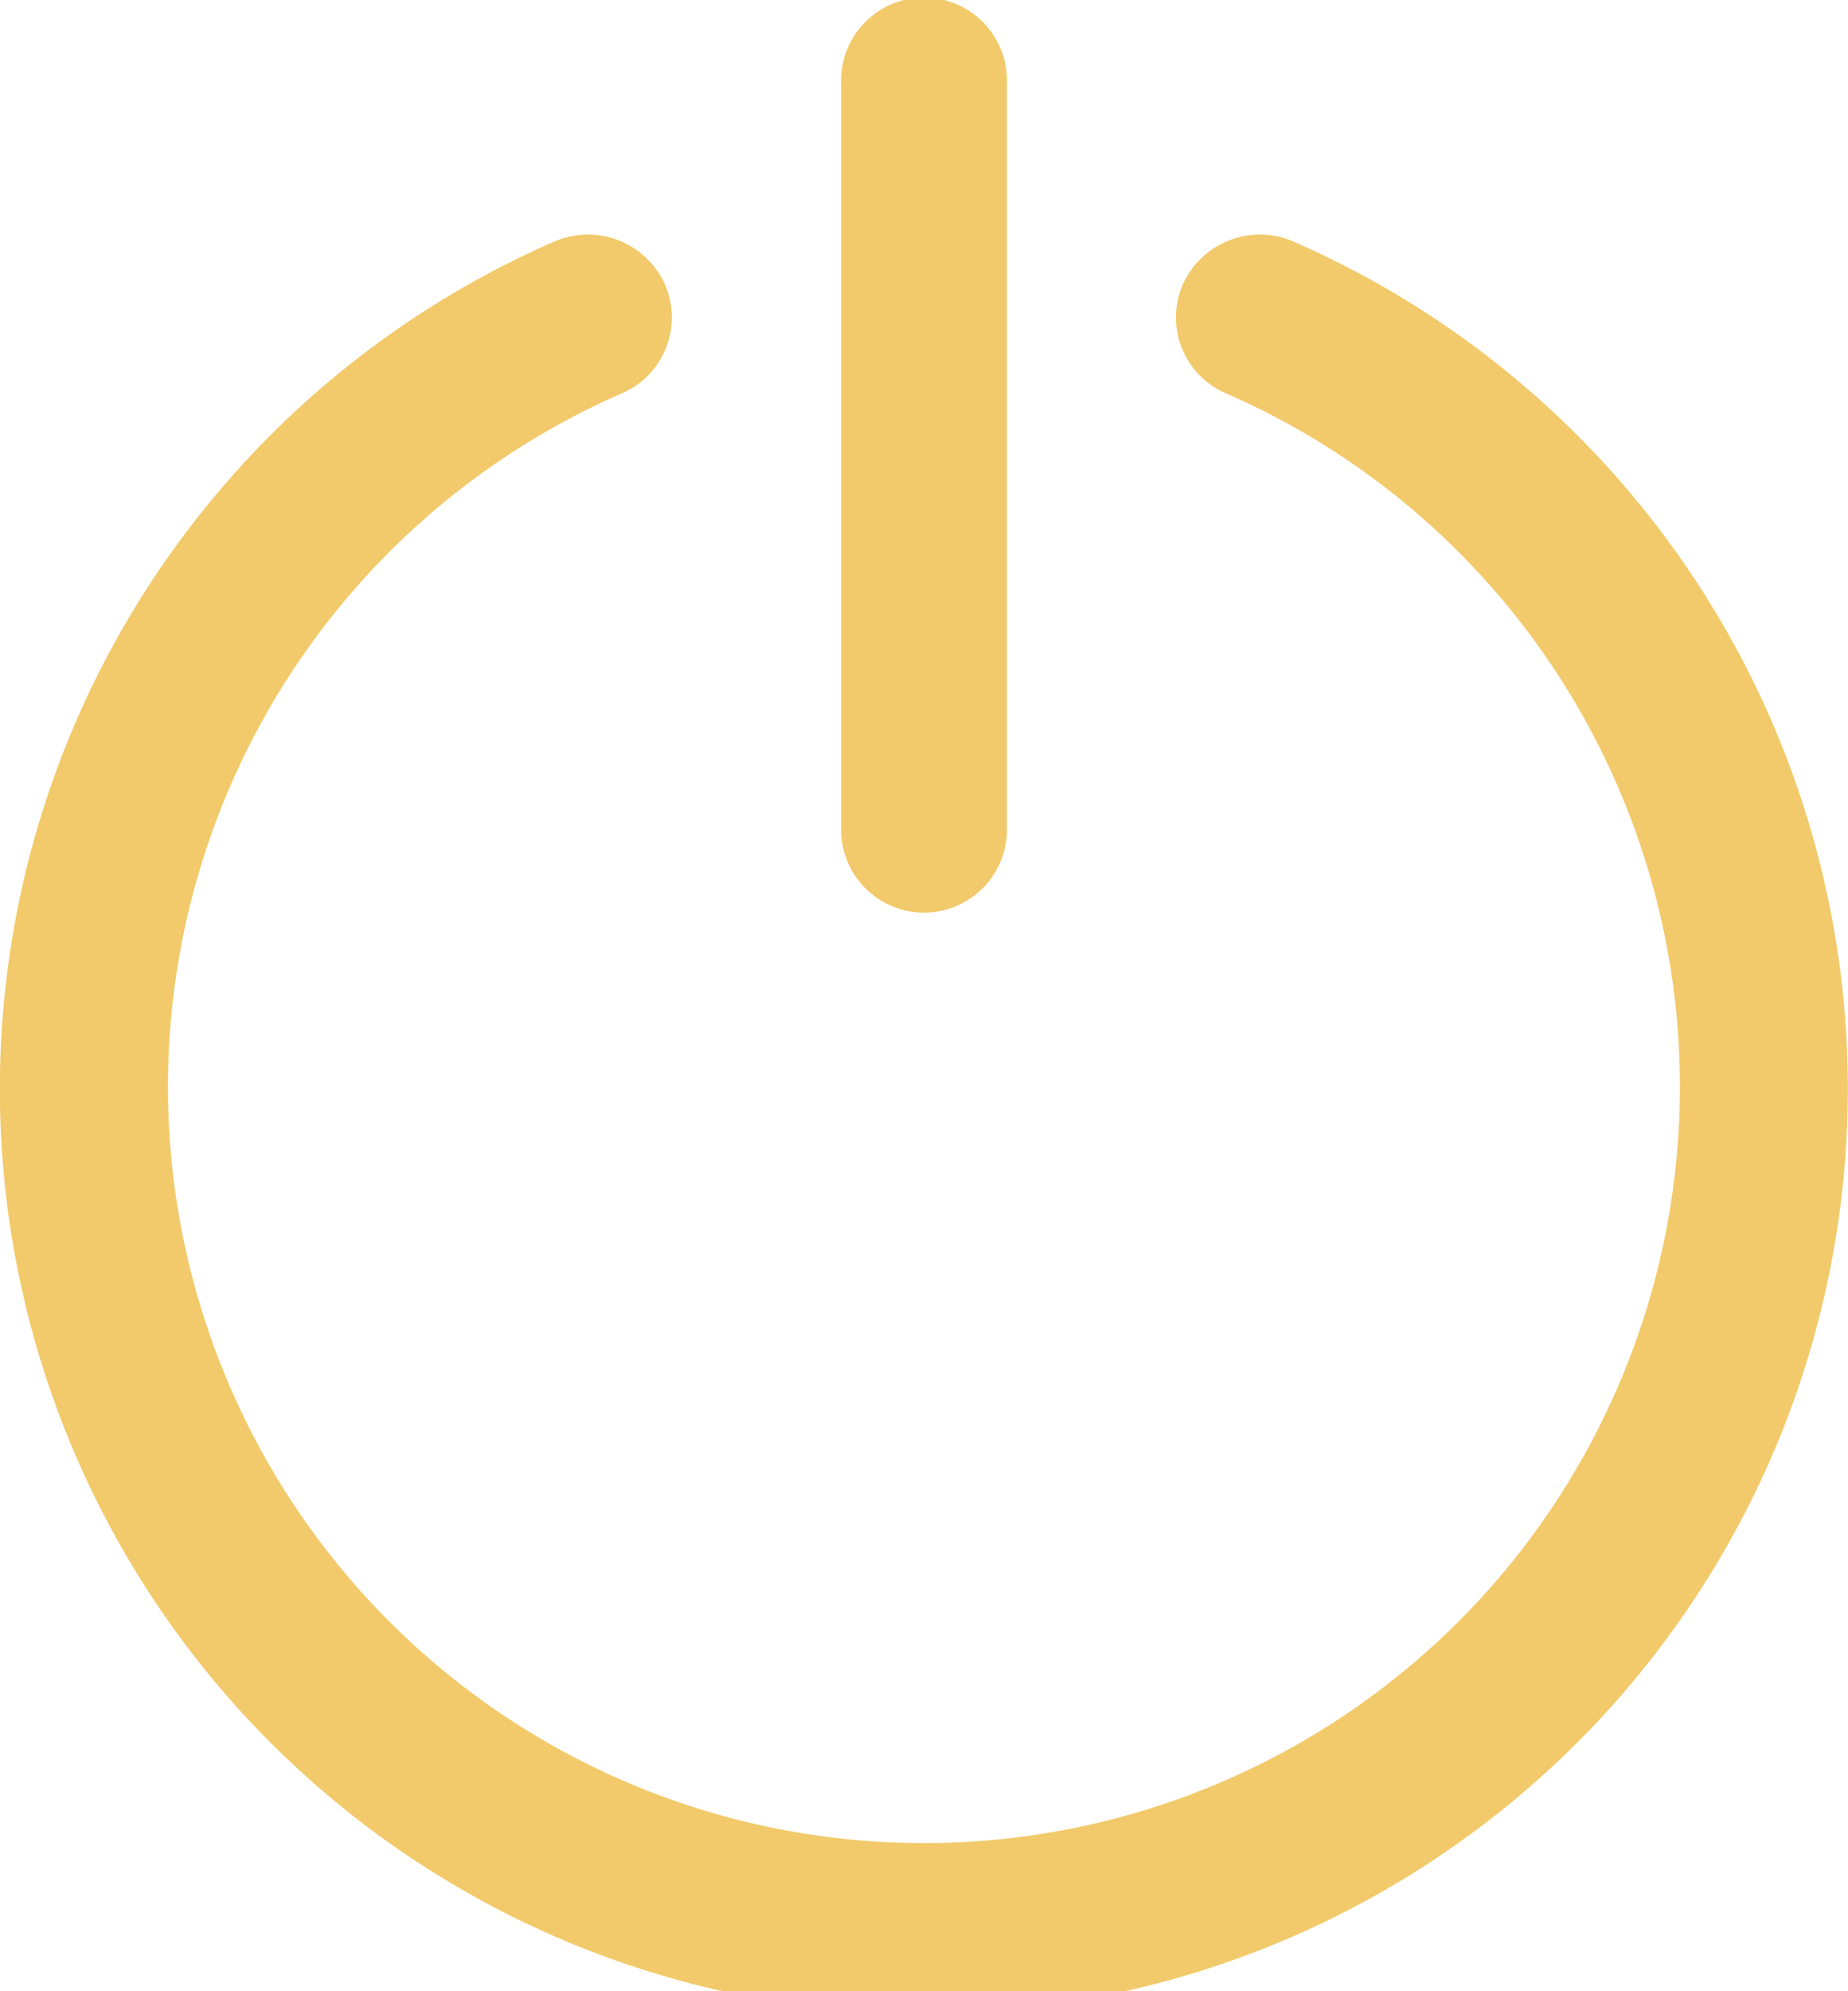 <svg xmlns="http://www.w3.org/2000/svg" width="26" height="28" viewBox="0 0 26 28">
  <g id="turn-off" transform="translate(-21.331)">
    <g id="Group_97" data-name="Group 97" transform="translate(21.331)">
      <g id="Group_96" data-name="Group 96" transform="translate(0)">
        <path id="Path_227" data-name="Path 227" d="M39.53,60.5a1.188,1.188,0,0,0-1.556.6,1.161,1.161,0,0,0,.61,1.536,10.636,10.636,0,1,1-8.508,0,1.161,1.161,0,0,0,.609-1.536,1.188,1.188,0,0,0-1.556-.6,13,13,0,1,0,10.4,0Z" transform="translate(-21.331 -57.103)" fill="#f2ca6b"/>
        <path id="Path_228" data-name="Path 228" d="M235.823,12.833a1.167,1.167,0,0,0,1.167-1.167V1.167a1.167,1.167,0,1,0-2.333,0v10.5A1.167,1.167,0,0,0,235.823,12.833Z" transform="translate(-222.823)" fill="#f2ca6b"/>
      </g>
    </g>
  </g>
</svg>
